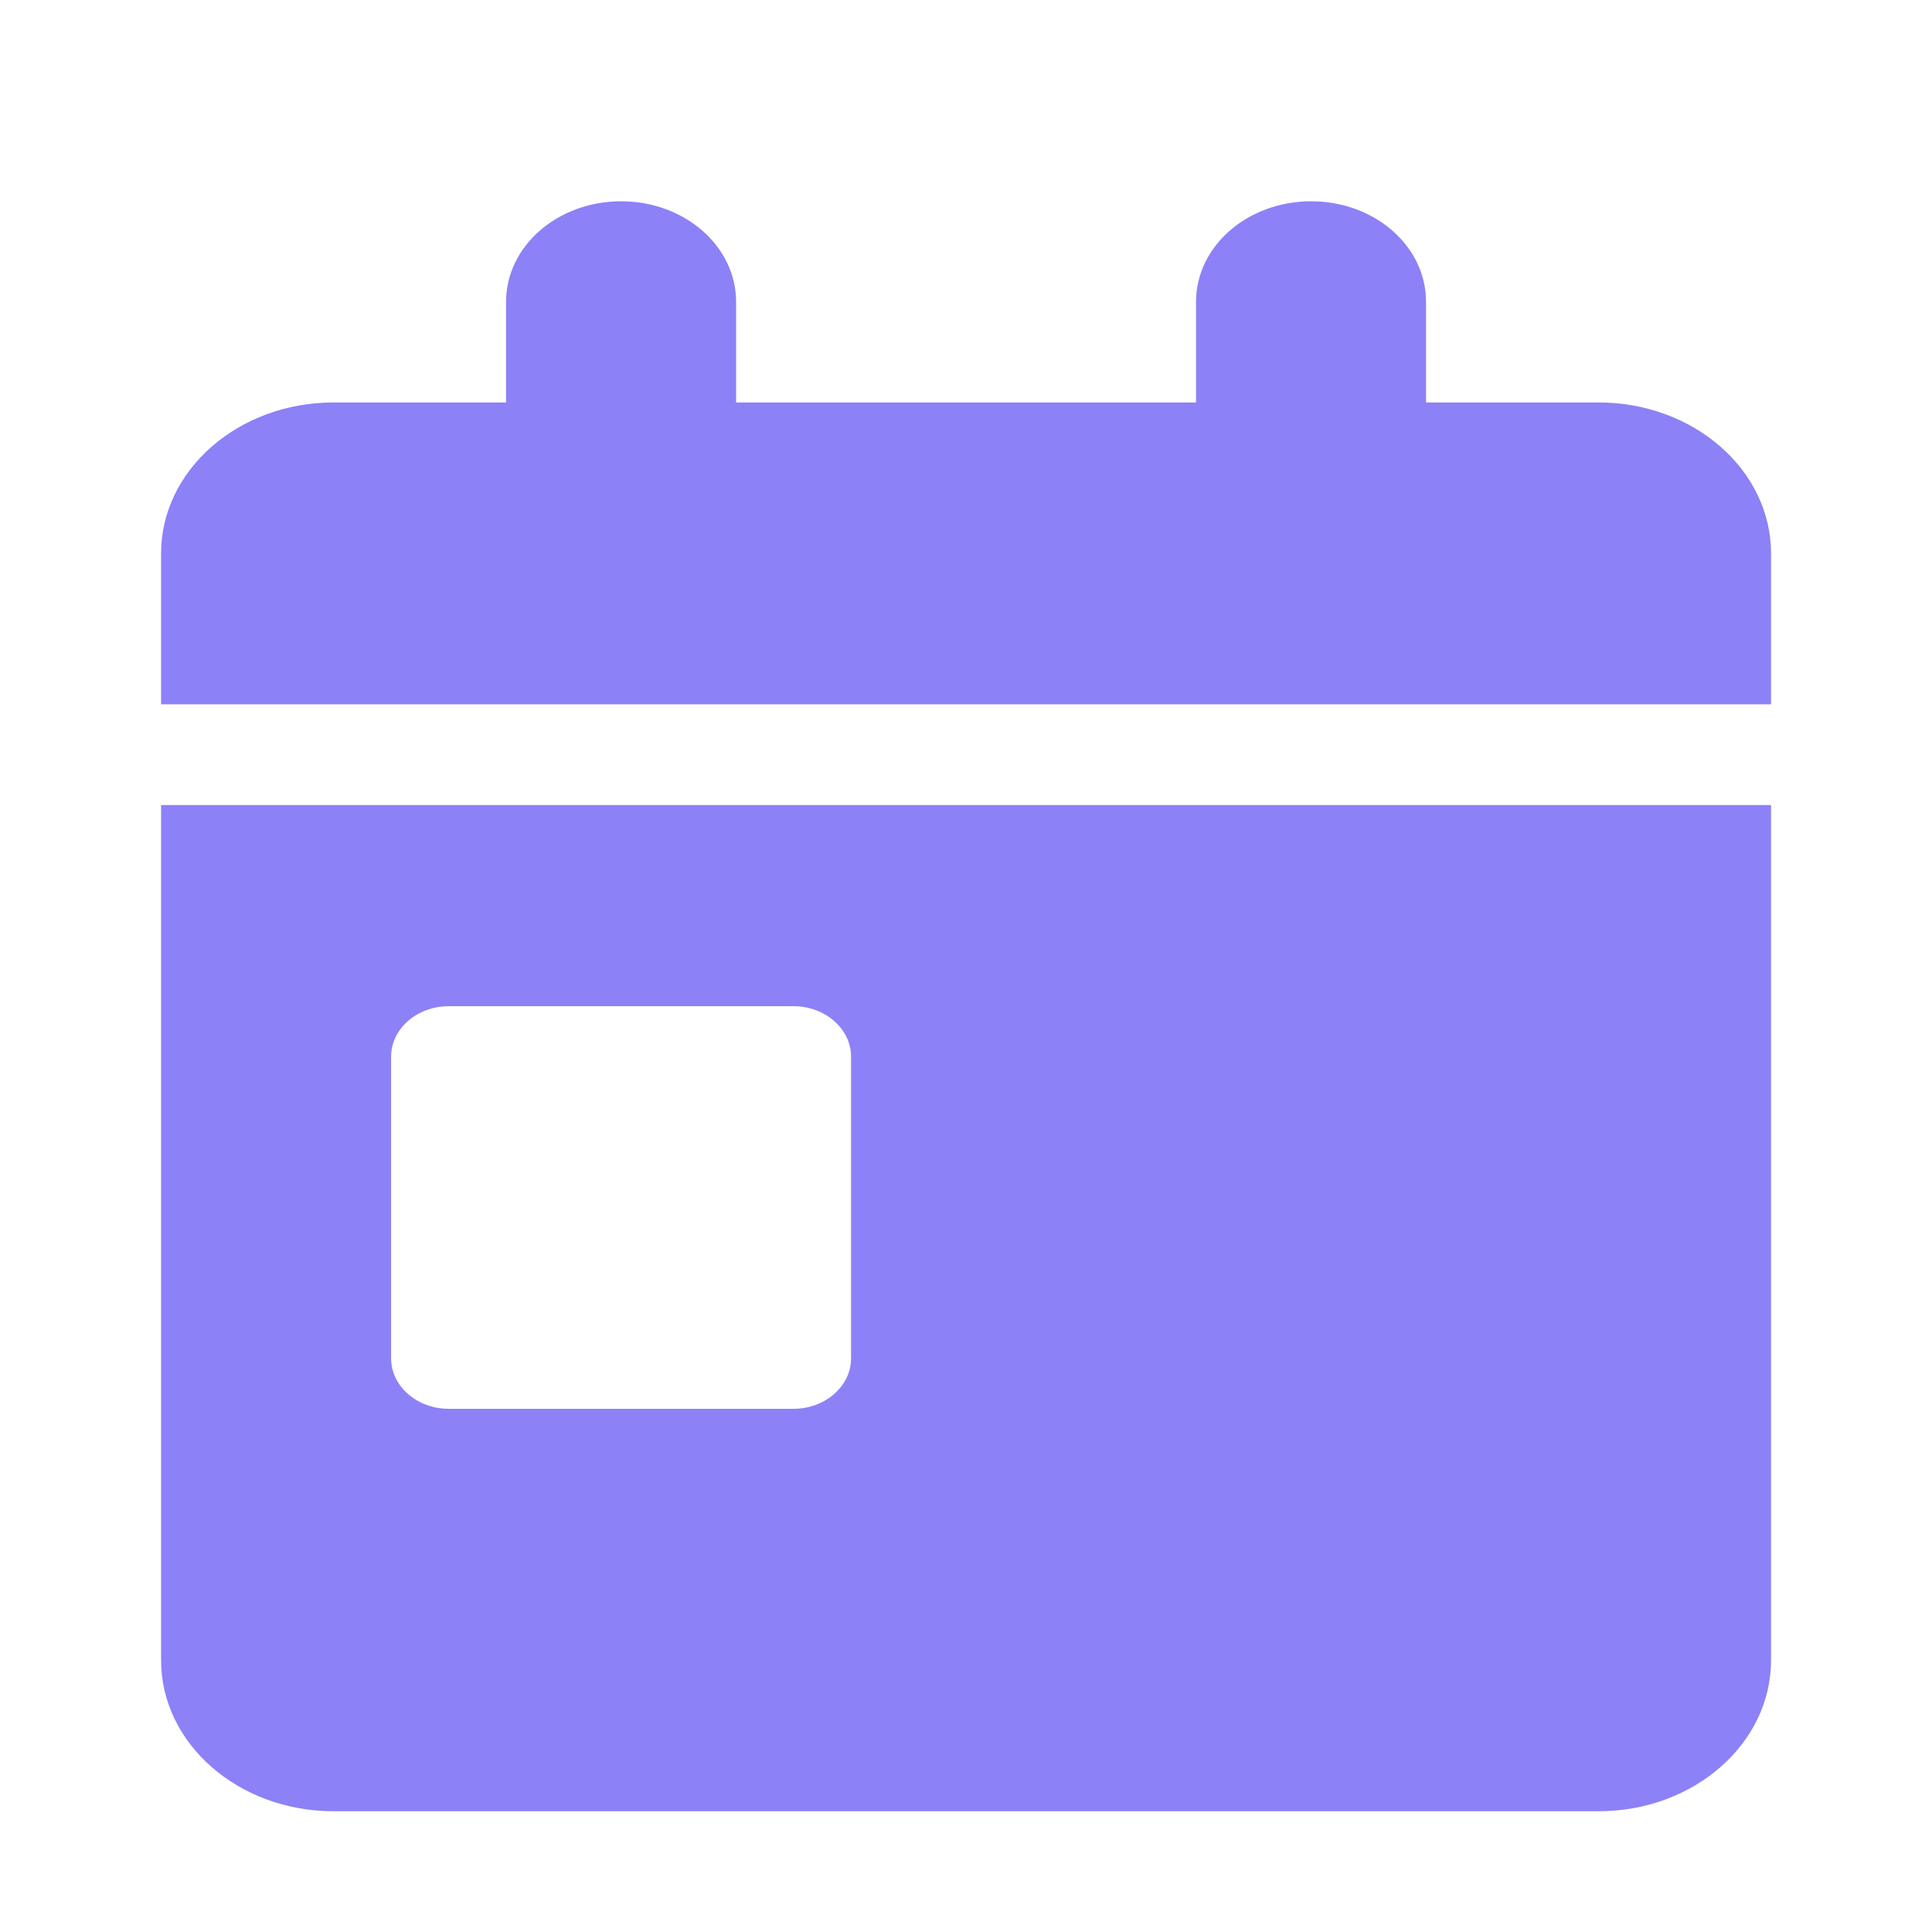 <svg width="16" height="16" viewBox="0 0 16 16" fill="none" xmlns="http://www.w3.org/2000/svg">
<path d="M5.144 1.667C5.67 1.667 6.096 2.039 6.096 2.5V3.333H9.905V2.5C9.905 2.039 10.331 1.667 10.858 1.667C11.385 1.667 11.81 2.039 11.81 2.5V3.333H13.239C14.027 3.333 14.667 3.893 14.667 4.583V5.833H1.334V4.583C1.334 3.893 1.974 3.333 2.763 3.333H4.191V2.5C4.191 2.039 4.617 1.667 5.144 1.667ZM1.334 6.667H14.667V13.75C14.667 14.44 14.027 15 13.239 15H2.763C1.974 15 1.334 14.44 1.334 13.75V6.667ZM3.715 8.333C3.453 8.333 3.239 8.521 3.239 8.75V11.25C3.239 11.479 3.453 11.667 3.715 11.667H6.572C6.834 11.667 7.048 11.479 7.048 11.25V8.75C7.048 8.521 6.834 8.333 6.572 8.333H3.715Z" fill="#8C81F7"/>
</svg>
